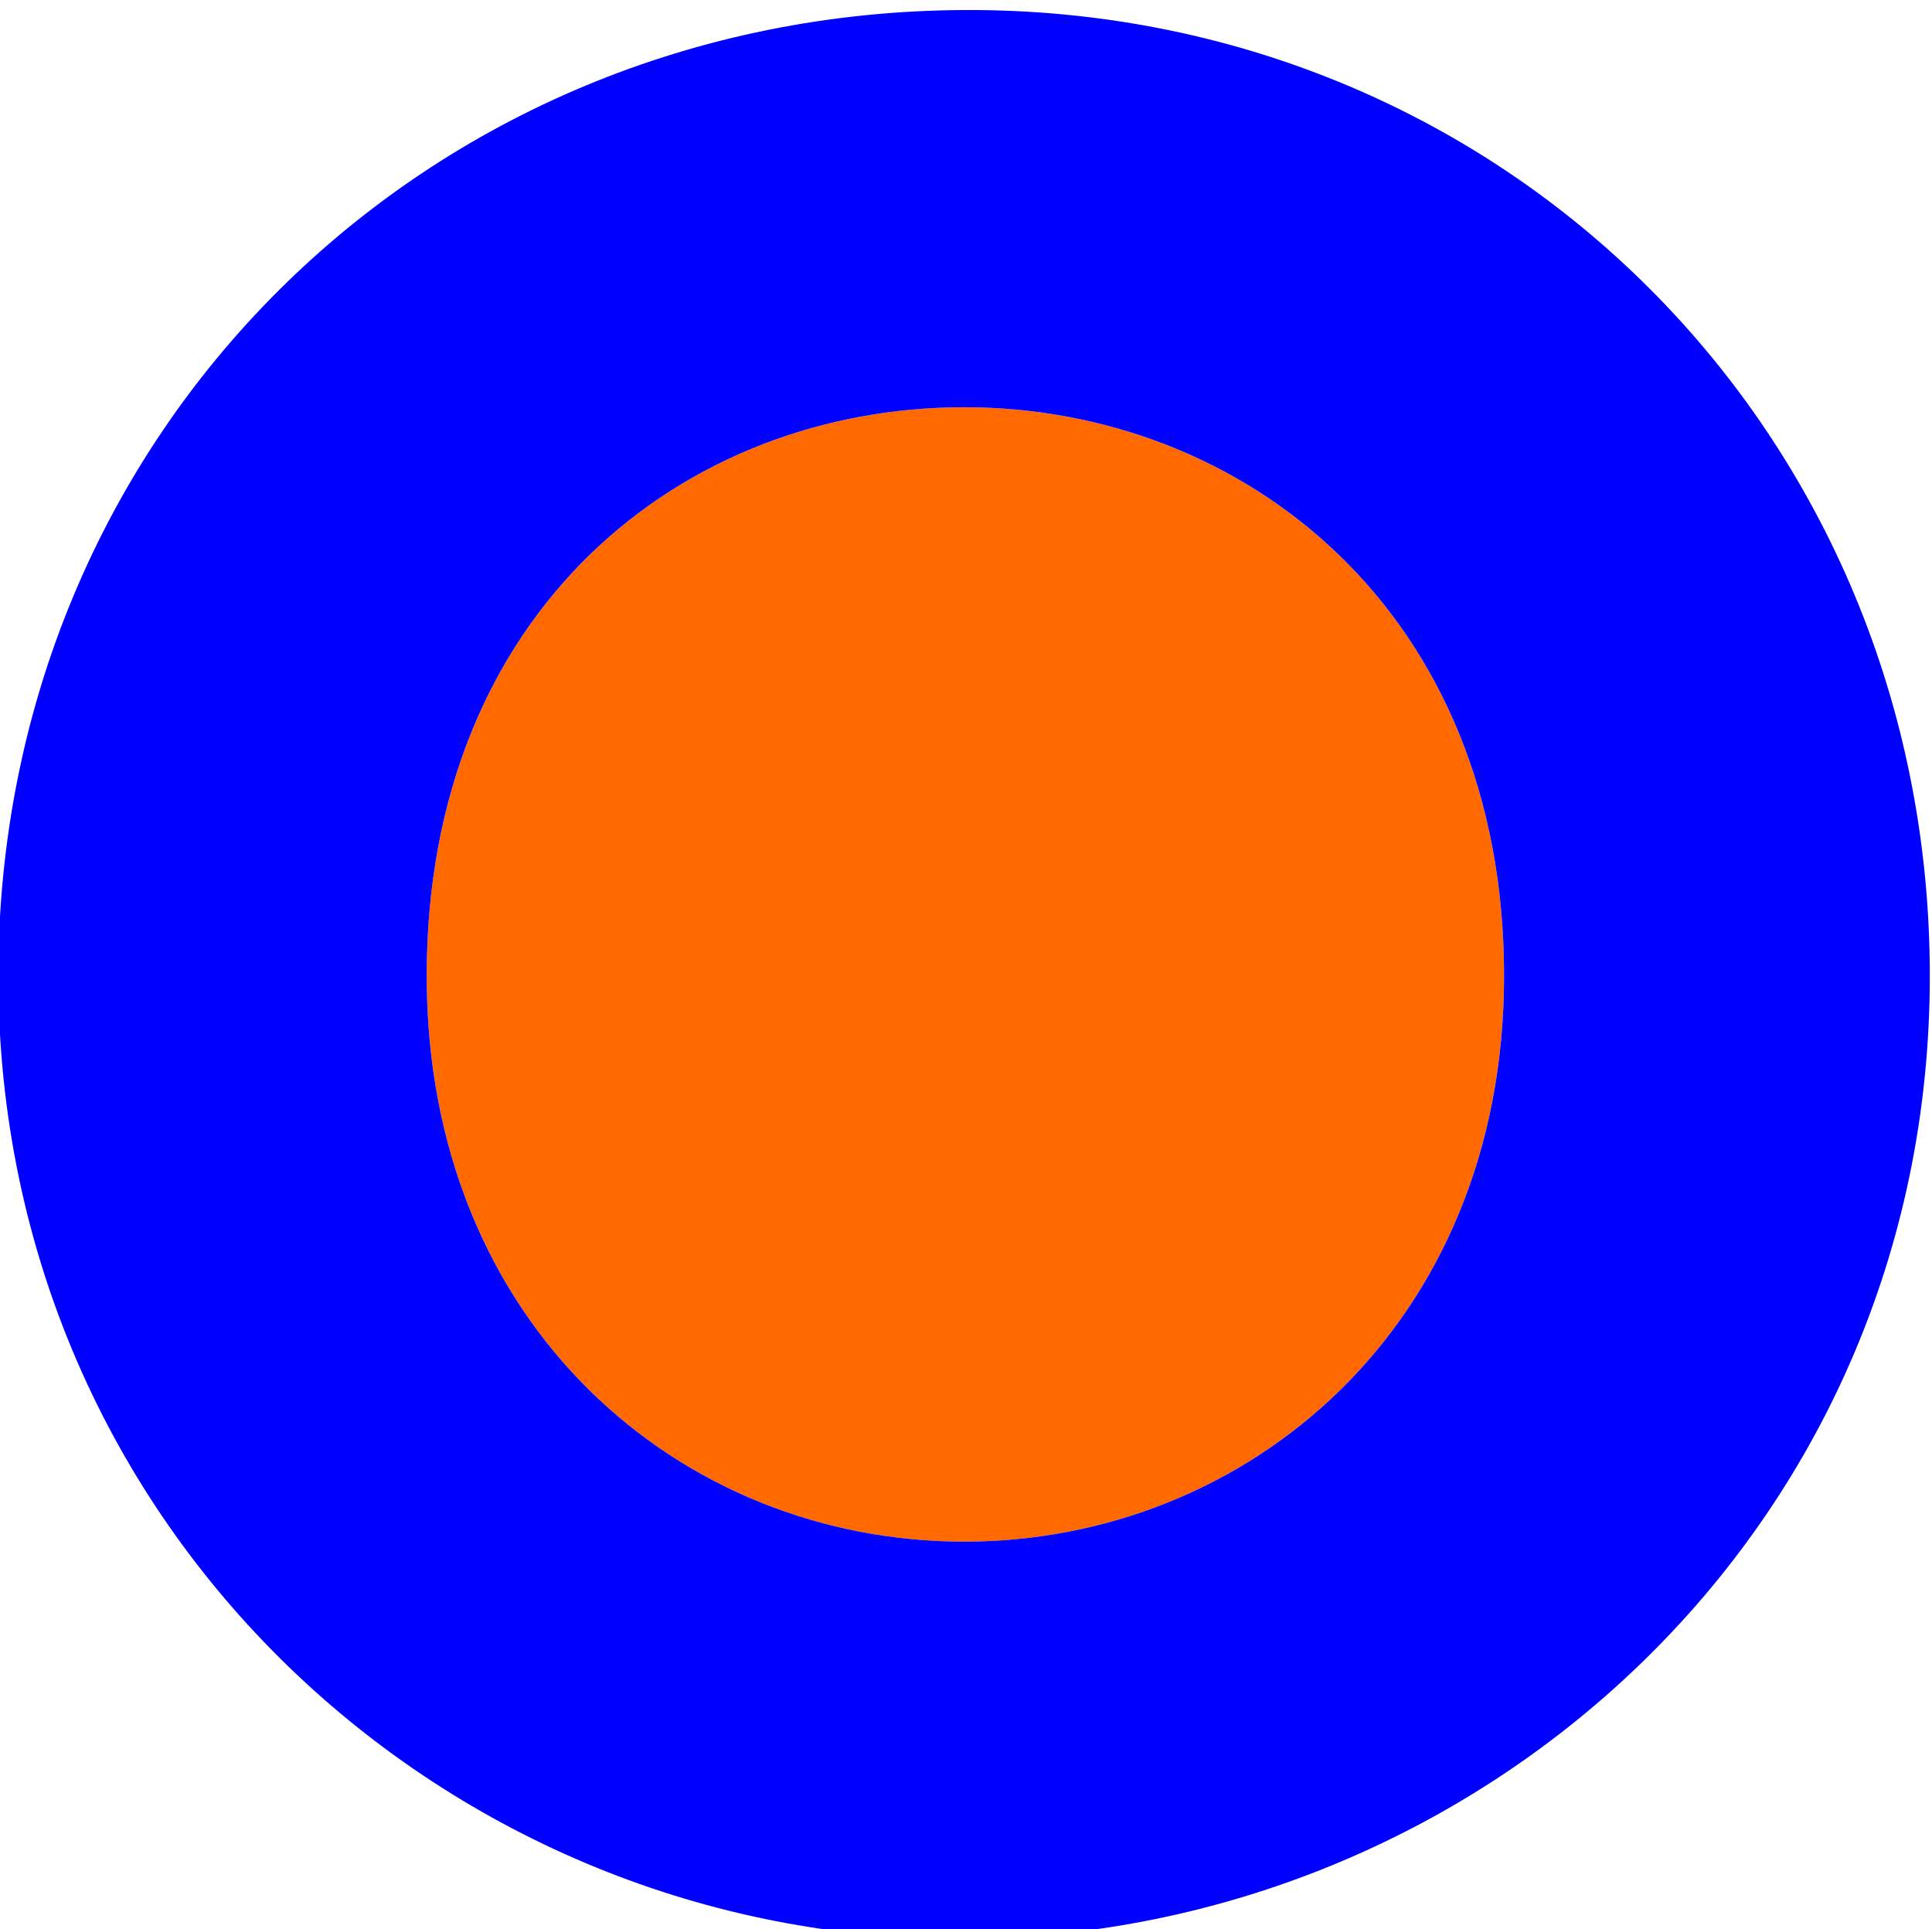 <?xml version="1.0" encoding="UTF-8" standalone="no"?>
<!-- Created with Inkscape (http://www.inkscape.org/) -->

<svg
   version="1.1"
   id="svg13421"
   width="645.332"
   height="644.405"
   viewBox="0 0 645.332 644.405"
   xmlns="http://www.w3.org/2000/svg"
   xmlns:svg="http://www.w3.org/2000/svg">
  <g
     id="g13427"
     transform="matrix(1.333,0,0,-1.333,-2278.001,13395.024)">
    <g
       id="g13429">
      <g
         id="g14678"
         transform="translate(-2862.557,2393.707)">
        <g
           id="g13541"
           transform="translate(4813.075,7553.033)"
           >
          <path
             d="m 0,0 c -70.255,0 -134.67,-50.735 -134.67,-142.465 0,-87.802 63.748,-141.782 134.67,-141.782 70.887,0 135.301,53.98 135.301,141.782 C 135.301,-51.393 70.255,0 0,0"
             style="fill:#ff6900;fill-opacity:1;fill-rule:nonzero;stroke:none"
             id="path13543" />
        </g>
        <g
           id="g13545"
           transform="translate(4813.075,7652.559)"
           >
          <path
             d="m 0,0 c -135.319,-0.649 -242.017,-106.031 -242.017,-241.99 0,-139.17 113.204,-241.948 242.017,-241.308 128.778,0.649 241.982,102.138 241.982,241.308 C 241.982,-106.031 135.301,0.658 0,0 m 0,-383.772 c -70.922,0 -134.67,53.98 -134.67,141.782 0,91.729 64.415,142.465 134.67,142.465 70.255,0 135.301,-51.393 135.301,-142.465 0,-87.802 -64.414,-141.782 -135.301,-141.782"
             style="fill:#0000ff;fill-opacity:1;fill-rule:nonzero;stroke:none"
             id="path13547" />
        </g>
      </g>
    </g>
  </g>
</svg>
